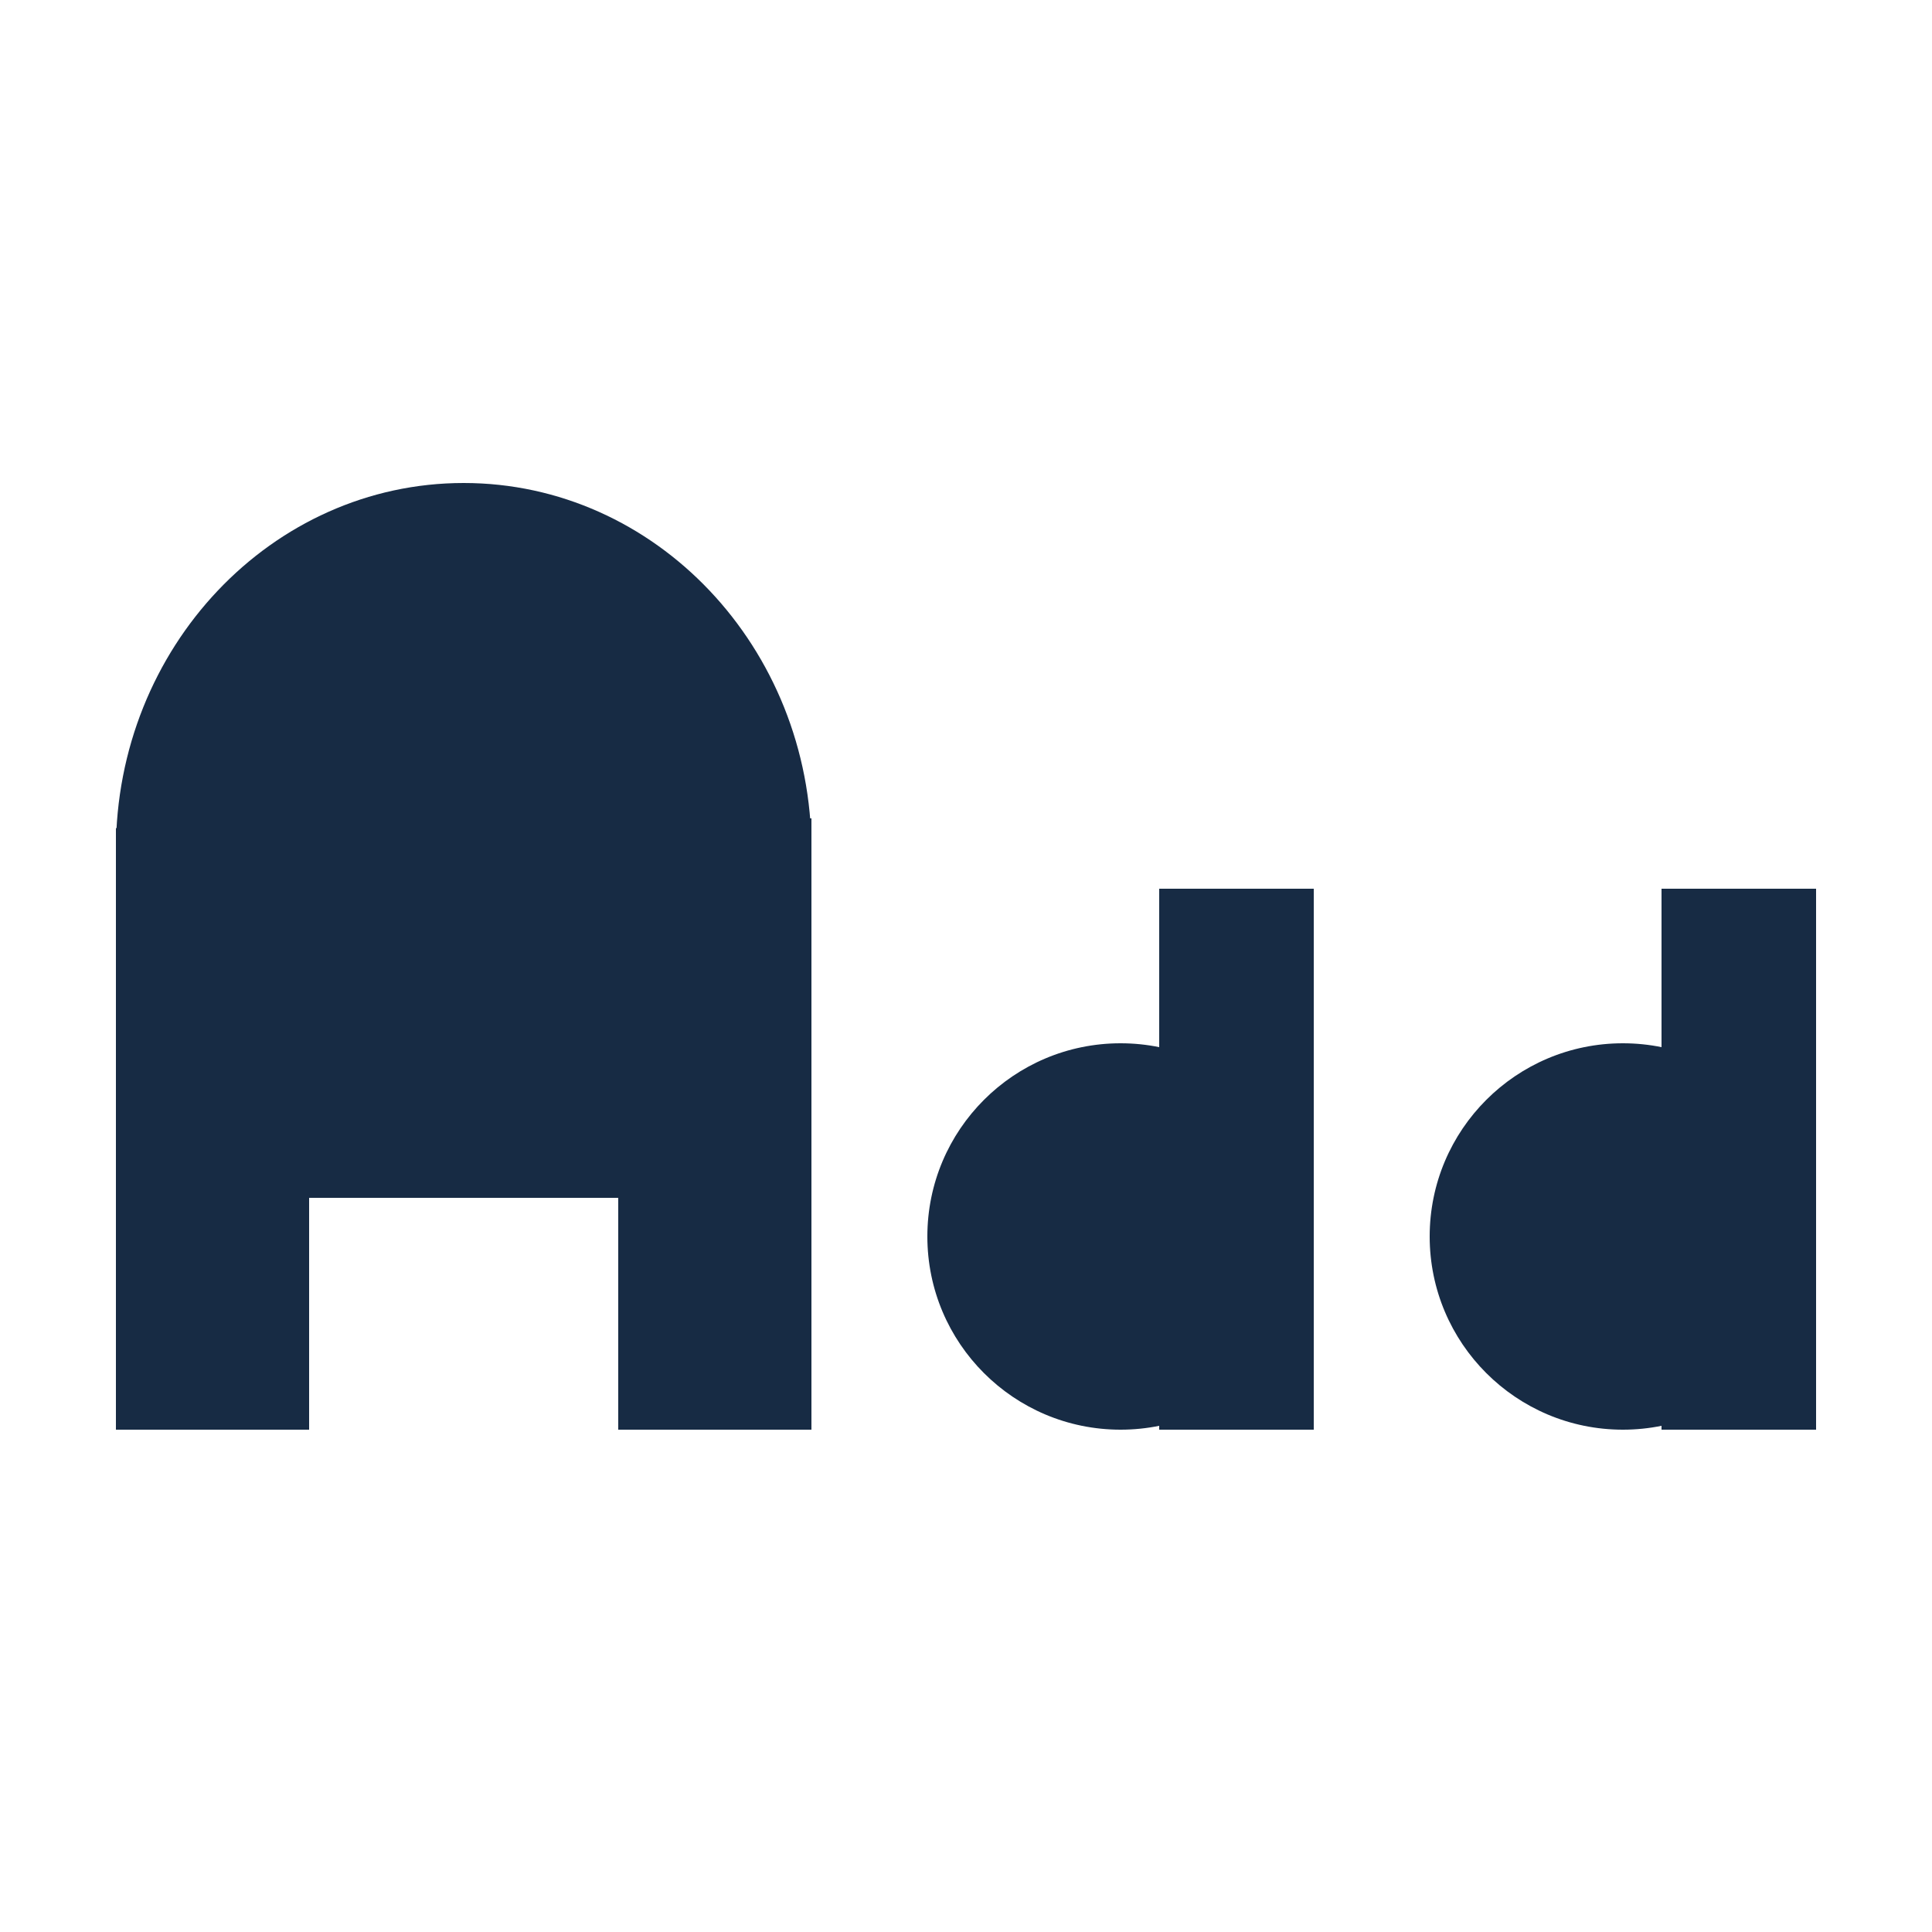 <?xml version="1.0" encoding="UTF-8" standalone="no"?><!-- Generator: Gravit.io --><svg xmlns="http://www.w3.org/2000/svg" xmlns:xlink="http://www.w3.org/1999/xlink" style="isolation:isolate" viewBox="0 0 50 50" width="50pt" height="50pt"><defs><clipPath id="_clipPath_1HHa1uLk8Xkrm1efS2uVovYwaa9XMxQP"><rect width="50" height="50"/></clipPath></defs><g clip-path="url(#_clipPath_1HHa1uLk8Xkrm1efS2uVovYwaa9XMxQP)"><path d=" M 21 22 C 21 16.757 16.967 12.5 12 12.5 C 7.033 12.5 3 16.757 3 22 L 12 22 L 21 22 Z " fill="rgb(23,43,68)"/><path d=" M 16 22 C 16 19.792 14.208 18 12 18 C 9.792 18 8 19.792 8 22 L 12 22 L 16 22 Z " fill="rgb(23,43,68)"/><rect x="3" y="21.432" width="5" height="15.568" transform="matrix(1,0,0,1,0,0)" fill="rgb(23,43,68)"/><rect x="16" y="21.179" width="5" height="15.821" transform="matrix(1,0,0,1,0,0)" fill="rgb(23,43,68)"/><circle vector-effect="non-scaling-stroke" cx="29" cy="32" r="5" fill="rgb(23,43,68)"/><circle vector-effect="non-scaling-stroke" cx="42" cy="32" r="5" fill="rgb(23,43,68)"/><rect x="30" y="23" width="4" height="14" transform="matrix(1,0,0,1,0,0)" fill="rgb(23,43,68)"/><rect x="43" y="23" width="4" height="14" transform="matrix(1,0,0,1,0,0)" fill="rgb(23,43,68)"/><rect x="7" y="24" width="10" height="7" transform="matrix(1,0,0,1,0,0)" fill="rgb(23,43,68)"/><rect x="7" y="18" width="10" height="8" transform="matrix(1,0,0,1,0,0)" fill="rgb(23,43,68)"/></g></svg>